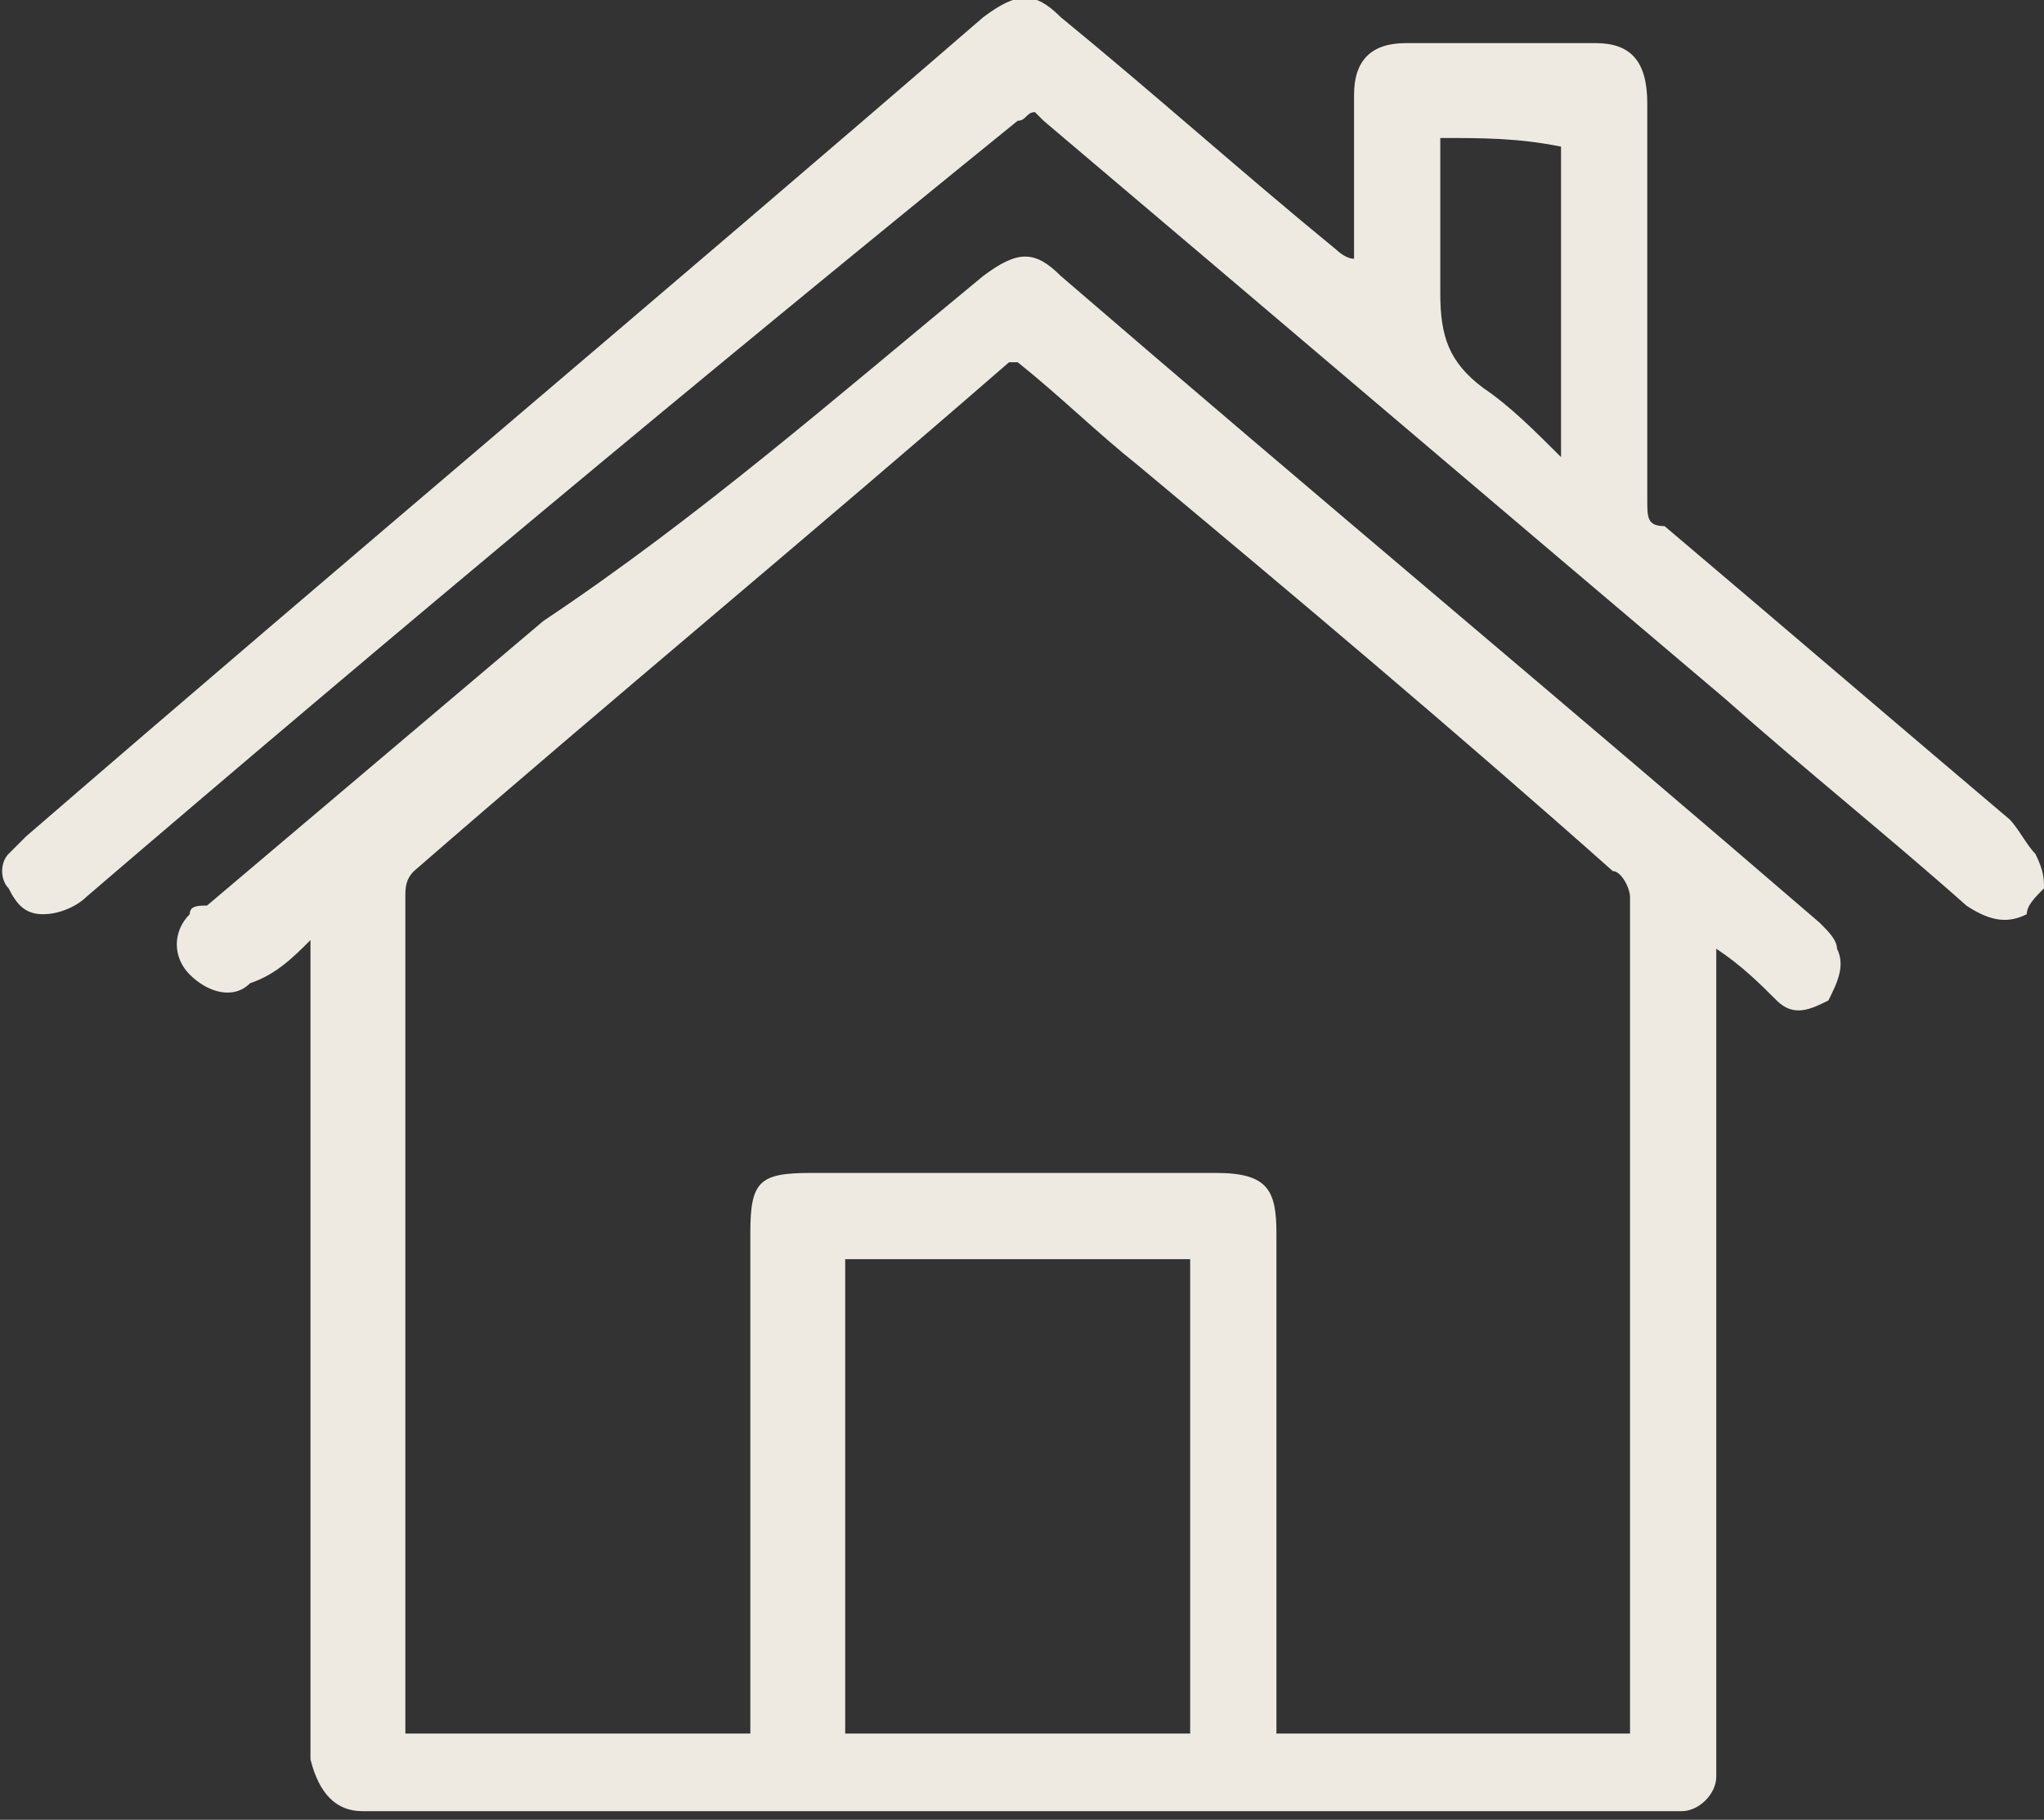 <?xml version="1.0" encoding="utf-8"?>
<!-- Generator: Adobe Illustrator 25.2.3, SVG Export Plug-In . SVG Version: 6.00 Build 0)  -->
<svg version="1.1" id="Layer_1" xmlns="http://www.w3.org/2000/svg" xmlns:xlink="http://www.w3.org/1999/xlink" x="0px" y="0px"
	 viewBox="0 0 23.7 21.1" style="enable-background:new 0 0 23.7 21.1;" xml:space="preserve">
<rect x="0" y="0" width="23.7" height="21.1" fill="#333333" stroke="none"/>
<style type="text/css">
	.st0{fill:#1C202E;}
	.st1{opacity:0.4;fill:url(#SVGID_7_);}
	.st2{fill:#FFFFFF;}
	.st3{opacity:0.1;fill:none;stroke:#FFFFFF;stroke-miterlimit:10;}
	.st4{clip-path:url(#SVGID_9_);fill:url(#SVGID_10_);}
	.st5{clip-path:url(#SVGID_12_);fill:url(#SVGID_13_);}
	.st6{fill:#959595;}
	.st7{fill:none;stroke:#FFFFFF;stroke-miterlimit:10;}
	.st8{fill:none;stroke:#FFFFFF;stroke-linecap:round;stroke-miterlimit:10;}
	.st9{fill:none;stroke:#FFFFFF;stroke-width:1.3;stroke-linecap:round;stroke-linejoin:round;stroke-miterlimit:10;}
	.st10{opacity:0.6;}
	.st11{fill:#C3AD86;}
	.st12{opacity:0.44;clip-path:url(#SVGID_15_);fill:#FFFFFF;}
	.st13{fill:none;stroke:#C3AD86;stroke-linecap:round;stroke-linejoin:round;stroke-miterlimit:10;}
	.st14{opacity:0.4;}
	.st15{fill:#262B3E;}
	.st16{fill:url(#SVGID_16_);}
	.st17{opacity:0.5;}
	.st18{fill:#E7E7E7;}
	.st19{fill:none;stroke:#F3F1F1;stroke-width:1.7;stroke-miterlimit:10;}
	.st20{opacity:0.15;clip-path:url(#SVGID_18_);}
	.st21{fill:url(#SVGID_19_);}
	.st22{fill:url(#SVGID_20_);}
	.st23{fill:#EEEAE2;}
	.st24{fill:#C4AE87;}
	.st25{opacity:0.72;}
	.st26{opacity:0.7;fill:#262B3E;}
	.st27{opacity:0.9;fill:url(#SVGID_33_);}
	.st28{fill:none;stroke:#1C202E;stroke-width:1.5;stroke-linecap:round;stroke-linejoin:round;stroke-miterlimit:10;}
	.st29{opacity:0.44;}
	.st30{opacity:0.55;fill:#FFFFFF;}
	.st31{opacity:0.55;}
	.st32{fill:#C3AD86;stroke:#C3AD86;stroke-width:0.25;stroke-miterlimit:10;}
	.st33{clip-path:url(#SVGID_35_);fill:url(#SVGID_36_);}
	.st34{clip-path:url(#SVGID_38_);fill:url(#SVGID_39_);}
	.st35{fill:#30364E;stroke:#3C4157;stroke-miterlimit:10;}
</style>
<g>
	<path class="st23" d="M23.7,10.3c-0.1,0.1-0.2,0.2-0.2,0.3c-0.2,0.1-0.4,0.1-0.7-0.1c-0.9-0.8-1.9-1.6-2.8-2.4
		c-2.6-2.2-5.3-4.5-7.9-6.7c0,0-0.1-0.1-0.1-0.1c-0.1,0-0.1,0.1-0.2,0.1C8.1,4.4,4.5,7.4,1,10.4c-0.1,0.1-0.3,0.2-0.5,0.2
		c-0.2,0-0.3-0.1-0.4-0.3C0,10.2,0,10,0.1,9.9c0.1-0.1,0.1-0.1,0.2-0.2C4,6.5,7.7,3.4,11.4,0.2c0.4-0.3,0.6-0.3,0.9,0
		c1.1,0.9,2.1,1.8,3.2,2.7c0,0,0.1,0.1,0.2,0.1c0-0.1,0-0.2,0-0.2c0-0.6,0-1.1,0-1.7c0-0.4,0.2-0.6,0.6-0.6c0.7,0,1.5,0,2.2,0
		c0.4,0,0.6,0.2,0.6,0.7c0,1.5,0,3.1,0,4.6c0,0.2,0,0.3,0.2,0.3c1.3,1.1,2.7,2.3,4,3.4c0.1,0.1,0.2,0.3,0.3,0.4
		C23.7,10.1,23.7,10.2,23.7,10.3z M16.7,1.6c0,0.6,0,1.2,0,1.8c0,0.5,0.1,0.8,0.5,1.1c0.3,0.2,0.6,0.5,0.9,0.8c0-1.2,0-2.4,0-3.6
		C17.6,1.6,17.2,1.6,16.7,1.6z"/>
	<path class="st23" d="M19.9,11c0,0.1,0,0.2,0,0.3c0,3,0,6,0,9c0,0.1,0,0.2,0,0.3c0,0.2-0.2,0.4-0.4,0.4c-0.1,0-0.2,0-0.3,0
		c-4.9,0-9.8,0-14.8,0c-0.1,0-0.1,0-0.2,0c-0.3,0-0.5-0.2-0.6-0.6c0-0.1,0-0.2,0-0.2c0-3,0-6,0-9c0-0.1,0-0.2,0-0.3
		c-0.2,0.2-0.4,0.4-0.7,0.5c-0.2,0.2-0.5,0.1-0.7-0.1c-0.2-0.2-0.2-0.5,0-0.7c0-0.1,0.1-0.1,0.2-0.1c1.3-1.1,2.6-2.2,3.9-3.3
		C8.1,6,9.7,4.6,11.4,3.2c0.4-0.3,0.6-0.3,0.9,0c2.9,2.5,5.9,5,8.8,7.5c0.1,0.1,0.2,0.2,0.2,0.3c0.1,0.2,0,0.4-0.1,0.6
		c-0.2,0.1-0.4,0.2-0.6,0C20.4,11.4,20.2,11.2,19.9,11z M18.9,20.1c0-0.1,0-0.2,0-0.2c0-3.2,0-6.3,0-9.5c0-0.1-0.1-0.3-0.2-0.3
		c-1.8-1.6-3.7-3.2-5.5-4.7c-0.5-0.4-0.9-0.8-1.4-1.2c0,0-0.1,0-0.1,0c-2.3,2-4.6,3.9-6.9,5.9c-0.1,0.1-0.1,0.2-0.1,0.3
		c0,3.2,0,6.3,0,9.5c0,0.1,0,0.1,0,0.2c1.3,0,2.7,0,4,0c0-0.1,0-0.2,0-0.3c0-1.8,0-3.7,0-5.5c0-0.6,0.1-0.7,0.7-0.7
		c1.6,0,3.1,0,4.7,0c0.6,0,0.7,0.2,0.7,0.7c0,1.8,0,3.7,0,5.5c0,0.1,0,0.2,0,0.3C16.2,20.1,17.6,20.1,18.9,20.1z M9.8,20.1
		c1.4,0,2.7,0,4,0c0-1.8,0-3.7,0-5.5c-1.4,0-2.7,0-4,0C9.8,16.4,9.8,18.2,9.8,20.1z"/>
</g>
</svg>
